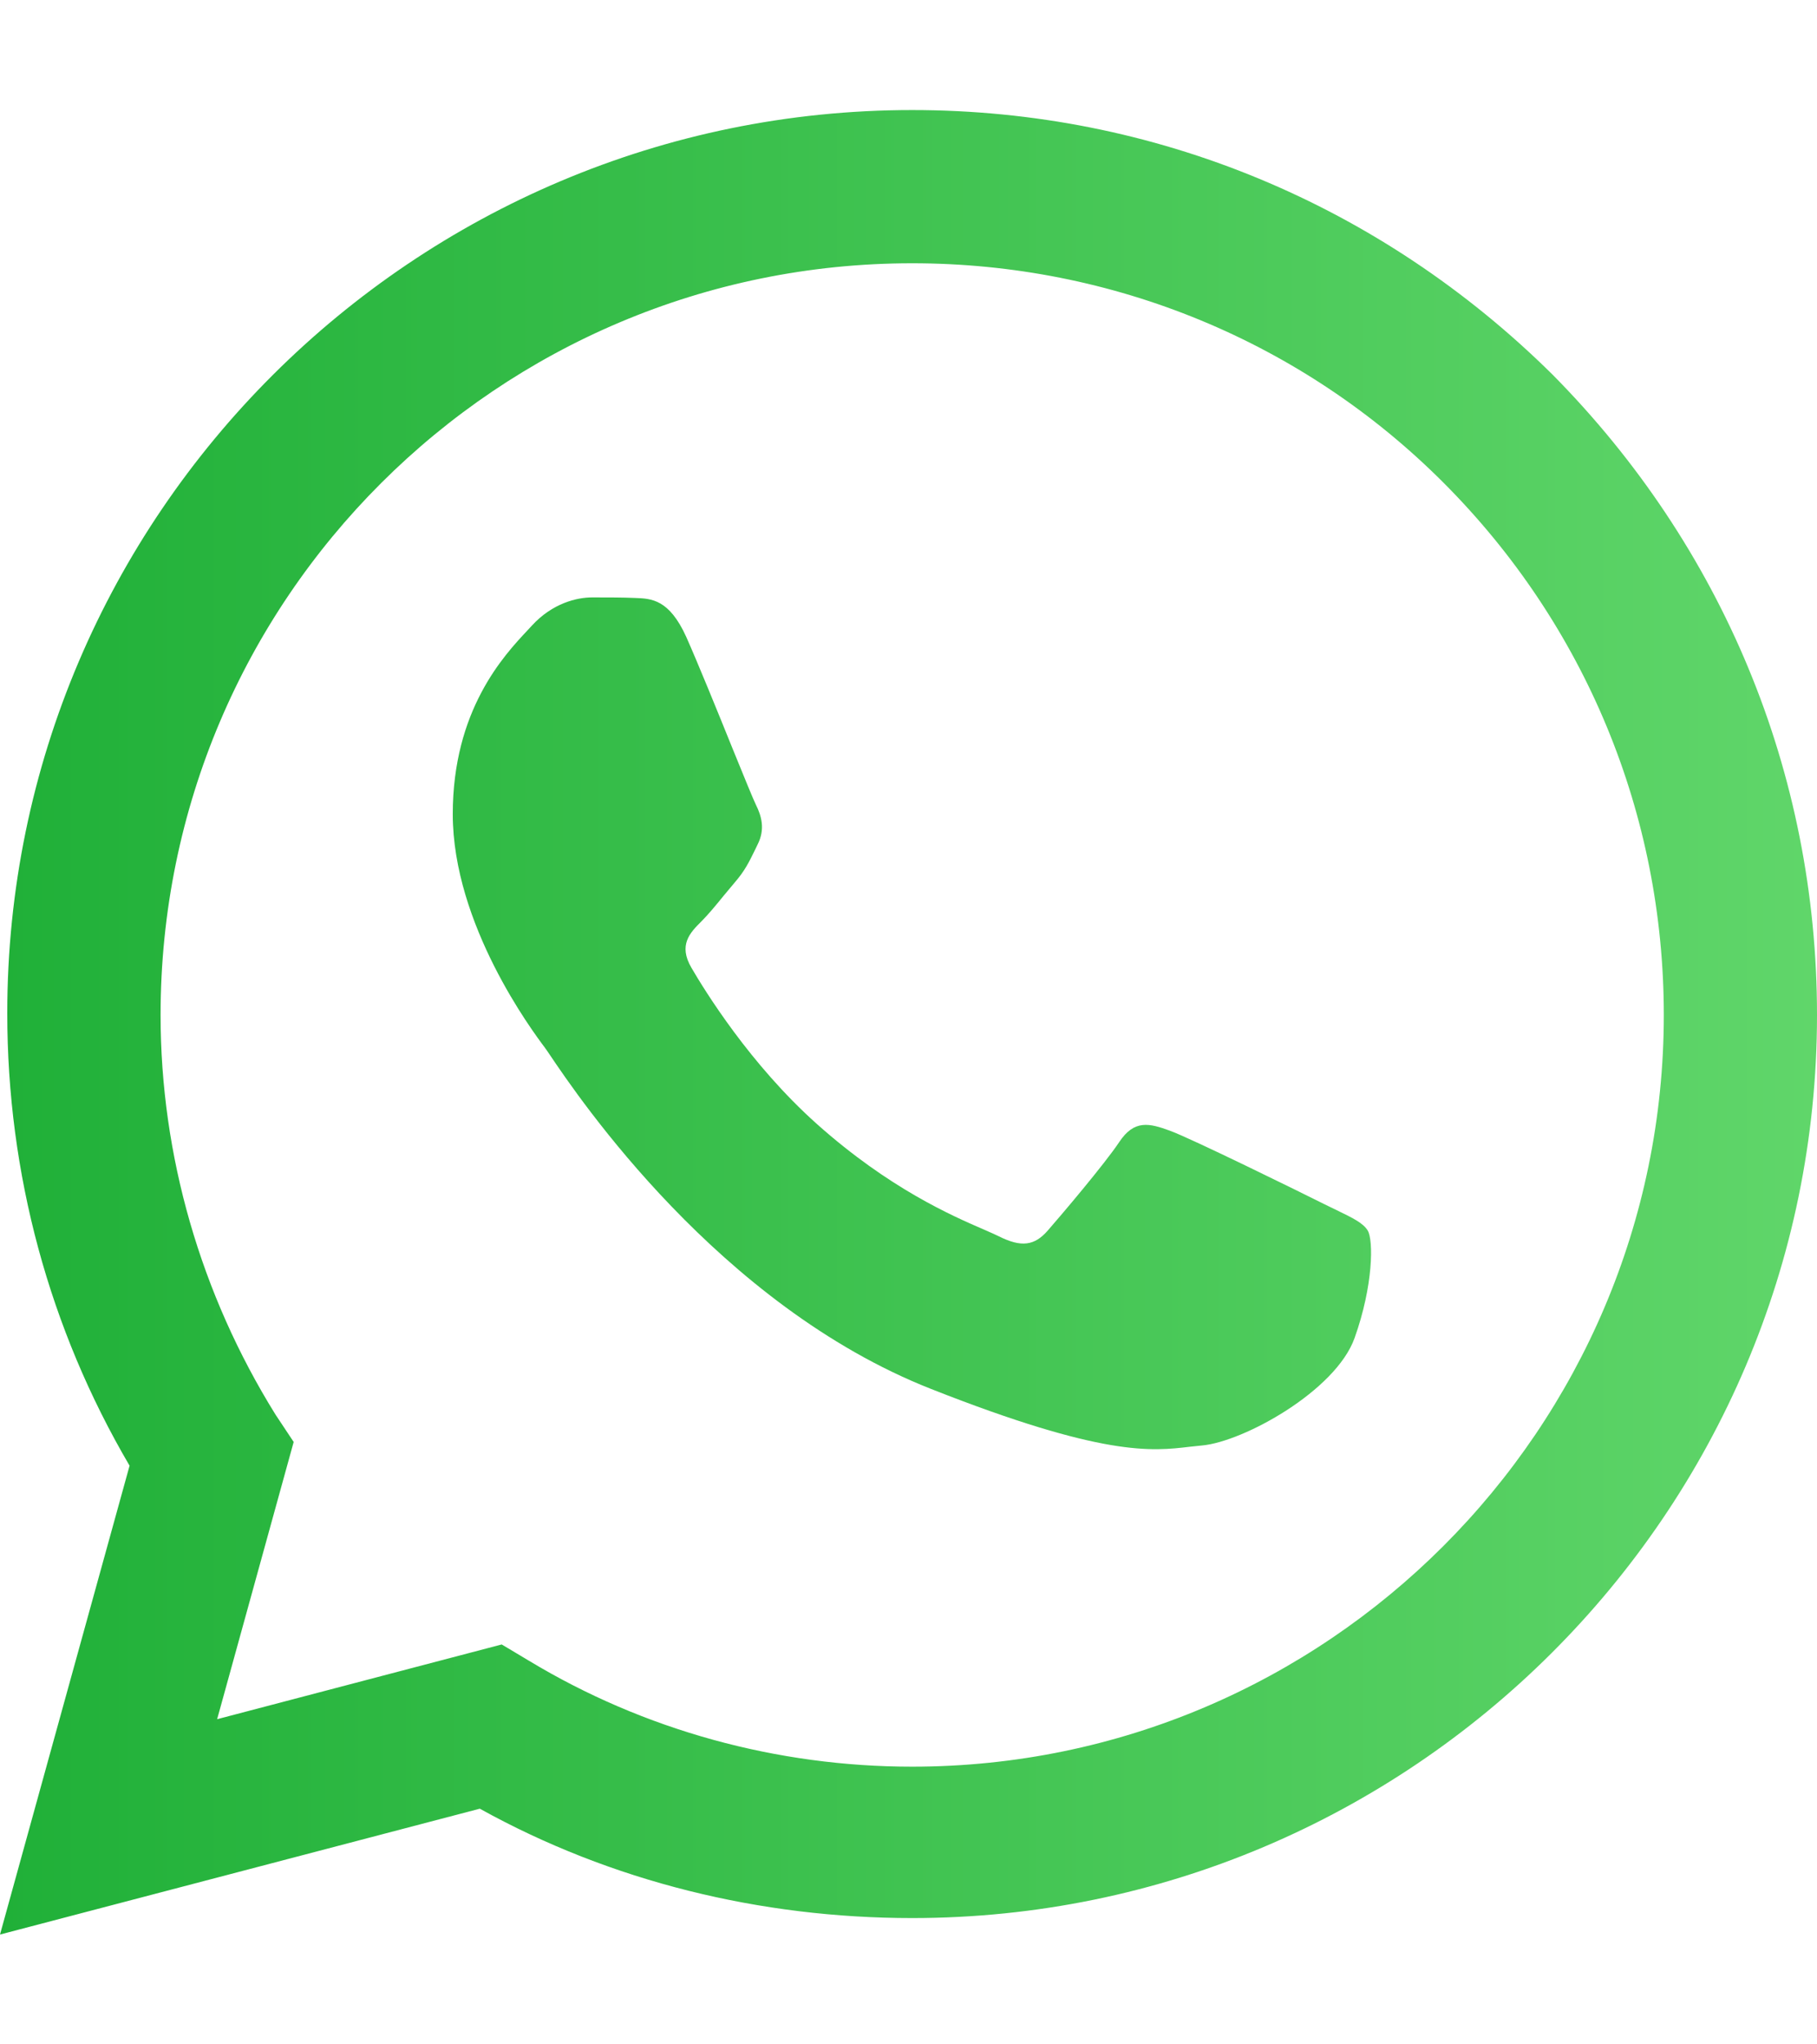   <svg
                                          xmlns="http://www.w3.org/2000/svg"
                                          viewBox="0 0 16 18"
                                        >
                                          <path
                                            d="M5.595 5.265C5.737 5.27 5.893 5.277 6.043 5.608C6.144 5.835 6.316 6.257 6.452 6.594C6.553 6.842 6.635 7.043 6.656 7.085C6.706 7.185 6.739 7.301 6.672 7.434C6.663 7.454 6.653 7.472 6.645 7.49C6.595 7.592 6.558 7.667 6.474 7.765C6.441 7.804 6.406 7.846 6.372 7.887C6.304 7.971 6.235 8.054 6.175 8.114C6.075 8.213 5.972 8.321 6.088 8.52C6.204 8.719 6.603 9.37 7.195 9.898C7.83 10.464 8.382 10.704 8.662 10.825C8.717 10.849 8.762 10.869 8.795 10.885C8.994 10.985 9.11 10.968 9.226 10.835C9.342 10.702 9.723 10.254 9.856 10.055C9.988 9.856 10.121 9.889 10.303 9.956C10.486 10.022 11.464 10.503 11.663 10.603C11.702 10.622 11.738 10.64 11.772 10.656C11.91 10.723 12.004 10.768 12.044 10.835C12.094 10.918 12.094 11.316 11.928 11.781C11.762 12.246 10.95 12.694 10.585 12.727C10.55 12.73 10.515 12.734 10.479 12.738C10.142 12.778 9.717 12.828 8.198 12.229C6.329 11.492 5.096 9.665 4.842 9.288C4.821 9.257 4.807 9.236 4.799 9.226L4.797 9.223C4.689 9.079 3.987 8.14 3.987 7.168C3.987 6.252 4.437 5.772 4.644 5.551C4.658 5.535 4.671 5.522 4.683 5.509C4.865 5.31 5.081 5.26 5.214 5.26C5.221 5.26 5.228 5.26 5.235 5.26C5.361 5.26 5.485 5.26 5.595 5.265Z"
                                            fill="url(#paint0_linear_8119_200821)"
                                          ></path>
                                          <path
                                            fill-rule="evenodd"
                                            clip-rule="evenodd"
                                            d="M1.141 12.905C0.434 11.7 0.064 10.334 0.064 8.921C0.064 4.535 3.647 0.969 8.032 0.969C10.169 0.969 12.161 1.804 13.671 3.298C15.165 4.808 16 6.8 16 8.937C16 13.322 12.418 16.888 8.032 16.888C6.699 16.888 5.382 16.567 4.225 15.925L0 17.033L1.141 12.905ZM2.426 12.455L2.586 12.696L1.912 15.137L4.418 14.479L4.659 14.623C5.671 15.234 6.843 15.555 8.032 15.555C11.679 15.555 14.651 12.583 14.651 8.937C14.651 7.17 13.96 5.499 12.707 4.246C11.47 3.009 9.799 2.318 8.032 2.318C4.386 2.318 1.414 5.274 1.414 8.937C1.414 10.174 1.767 11.395 2.426 12.455Z"
                                            fill="url(#paint1_linear_8119_200821)"
                                          ></path>
                                          <defs>
                                            <linearGradient
                                              id="paint0_linear_8119_200821"
                                              x1="0"
                                              y1="9.002"
                                              x2="16"
                                              y2="9.002"
                                              gradientUnits="userSpaceOnUse"
                                            >
                                              <stop
                                                stop-color="#20B038"
                                              ></stop>
                                              <stop
                                                offset="1"
                                                stop-color="#60D66A"
                                              ></stop>
                                            </linearGradient>
                                            <linearGradient
                                              id="paint1_linear_8119_200821"
                                              x1="0"
                                              y1="9.002"
                                              x2="16"
                                              y2="9.002"
                                              gradientUnits="userSpaceOnUse"
                                            >
                                              <stop
                                                stop-color="#20B038"
                                              ></stop>
                                              <stop
                                                offset="1"
                                                stop-color="#60D66A"
                                              ></stop>
                                            </linearGradient>
                                          </defs>
                                        </svg>